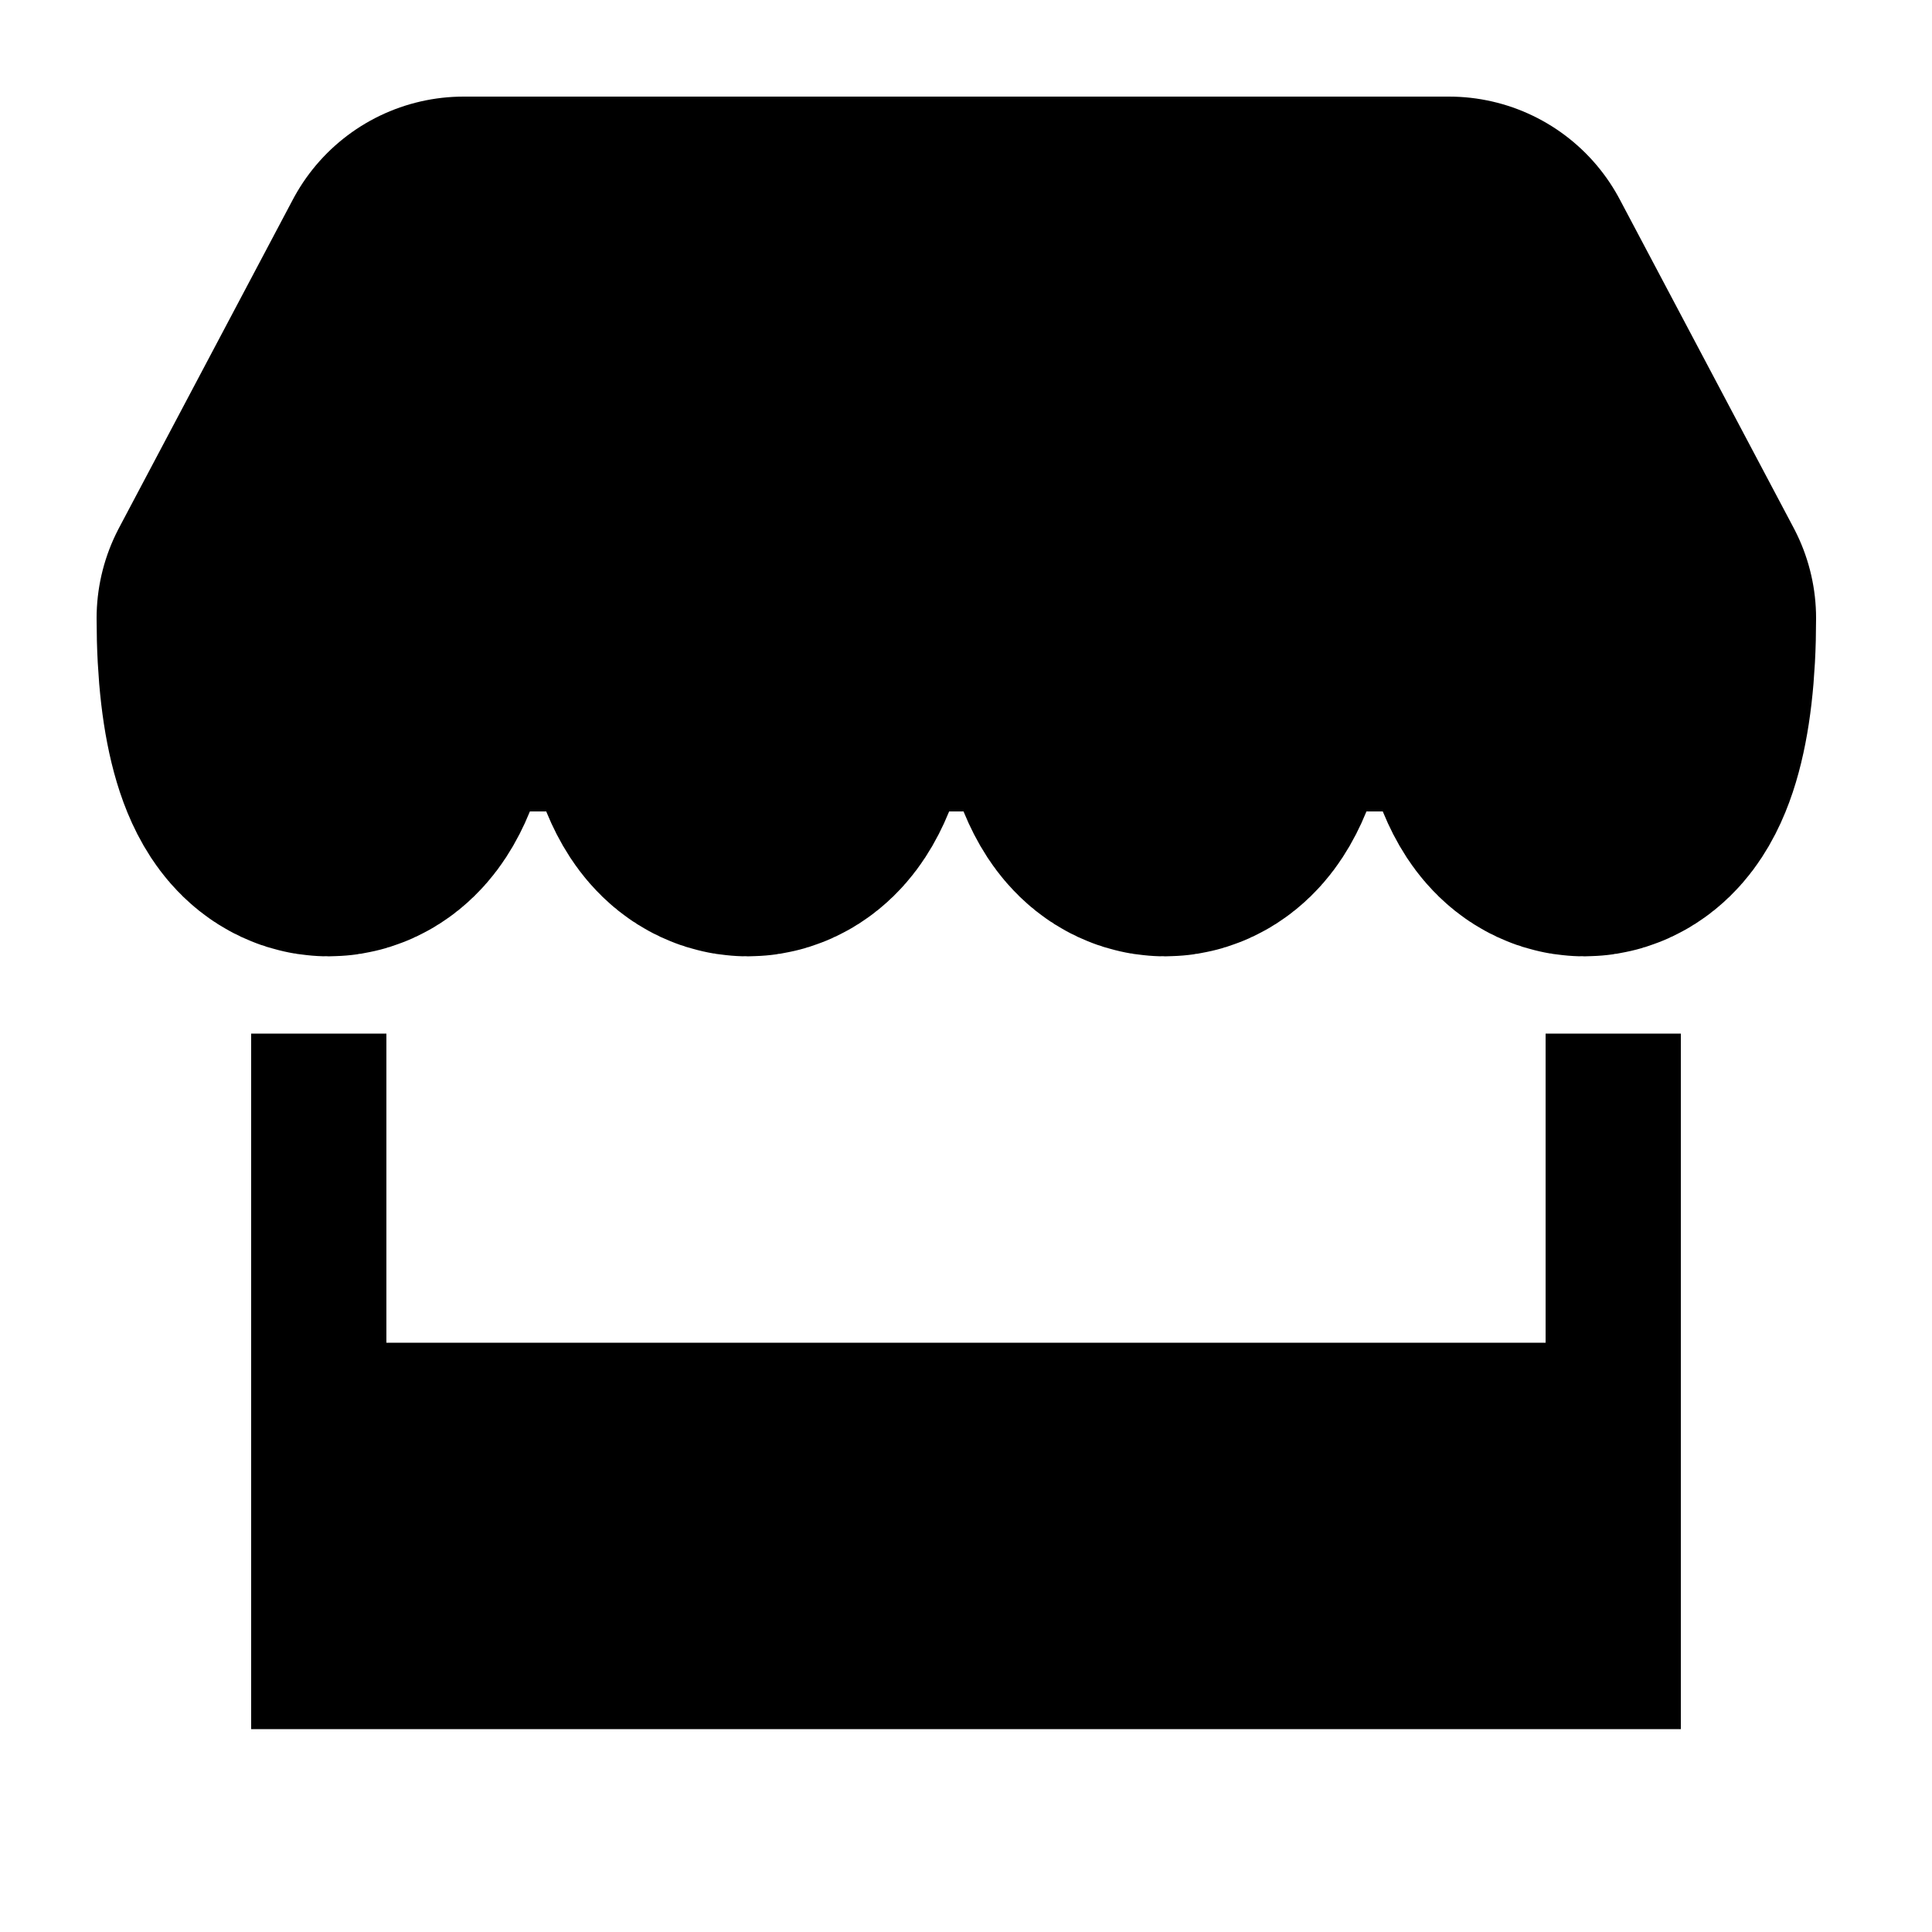<svg
    xmlns="http://www.w3.org/2000/svg"
    class="svg svg__store"
    fill="black"
    stroke="black"
    viewBox="0 0 1000 1000"
>
    <path
        stroke-width="70"
        d="
            M 165,535
            L 165,815
            M 835,535
            L 835,815
        "
    />
    <path
        stroke-width="200"
        d="
            M 130,795
            L 870,795
        "
    />
    <path
        stroke-width="200"
        stroke-linecap="round"
        stroke-linejoin="round"
        d="
            M 195,235
            L 240,150
            L 750,150
            L 795,235
            L 195,235
            L 150,320
            L 840,320
            L 795,235
            L 840,320
            c 0,100 -40,100 -40,0
            c 0,-100 -177,-100 -177,0
            c 0,100 -40,100 -40,0
            c 0,-100 -176,-100 -176,0
            c 0,100 -40,100 -40,0
            c 0,-100 -177,-100 -177,0
            c 0,100 -40,100 -40,0
        "
    />
</svg>